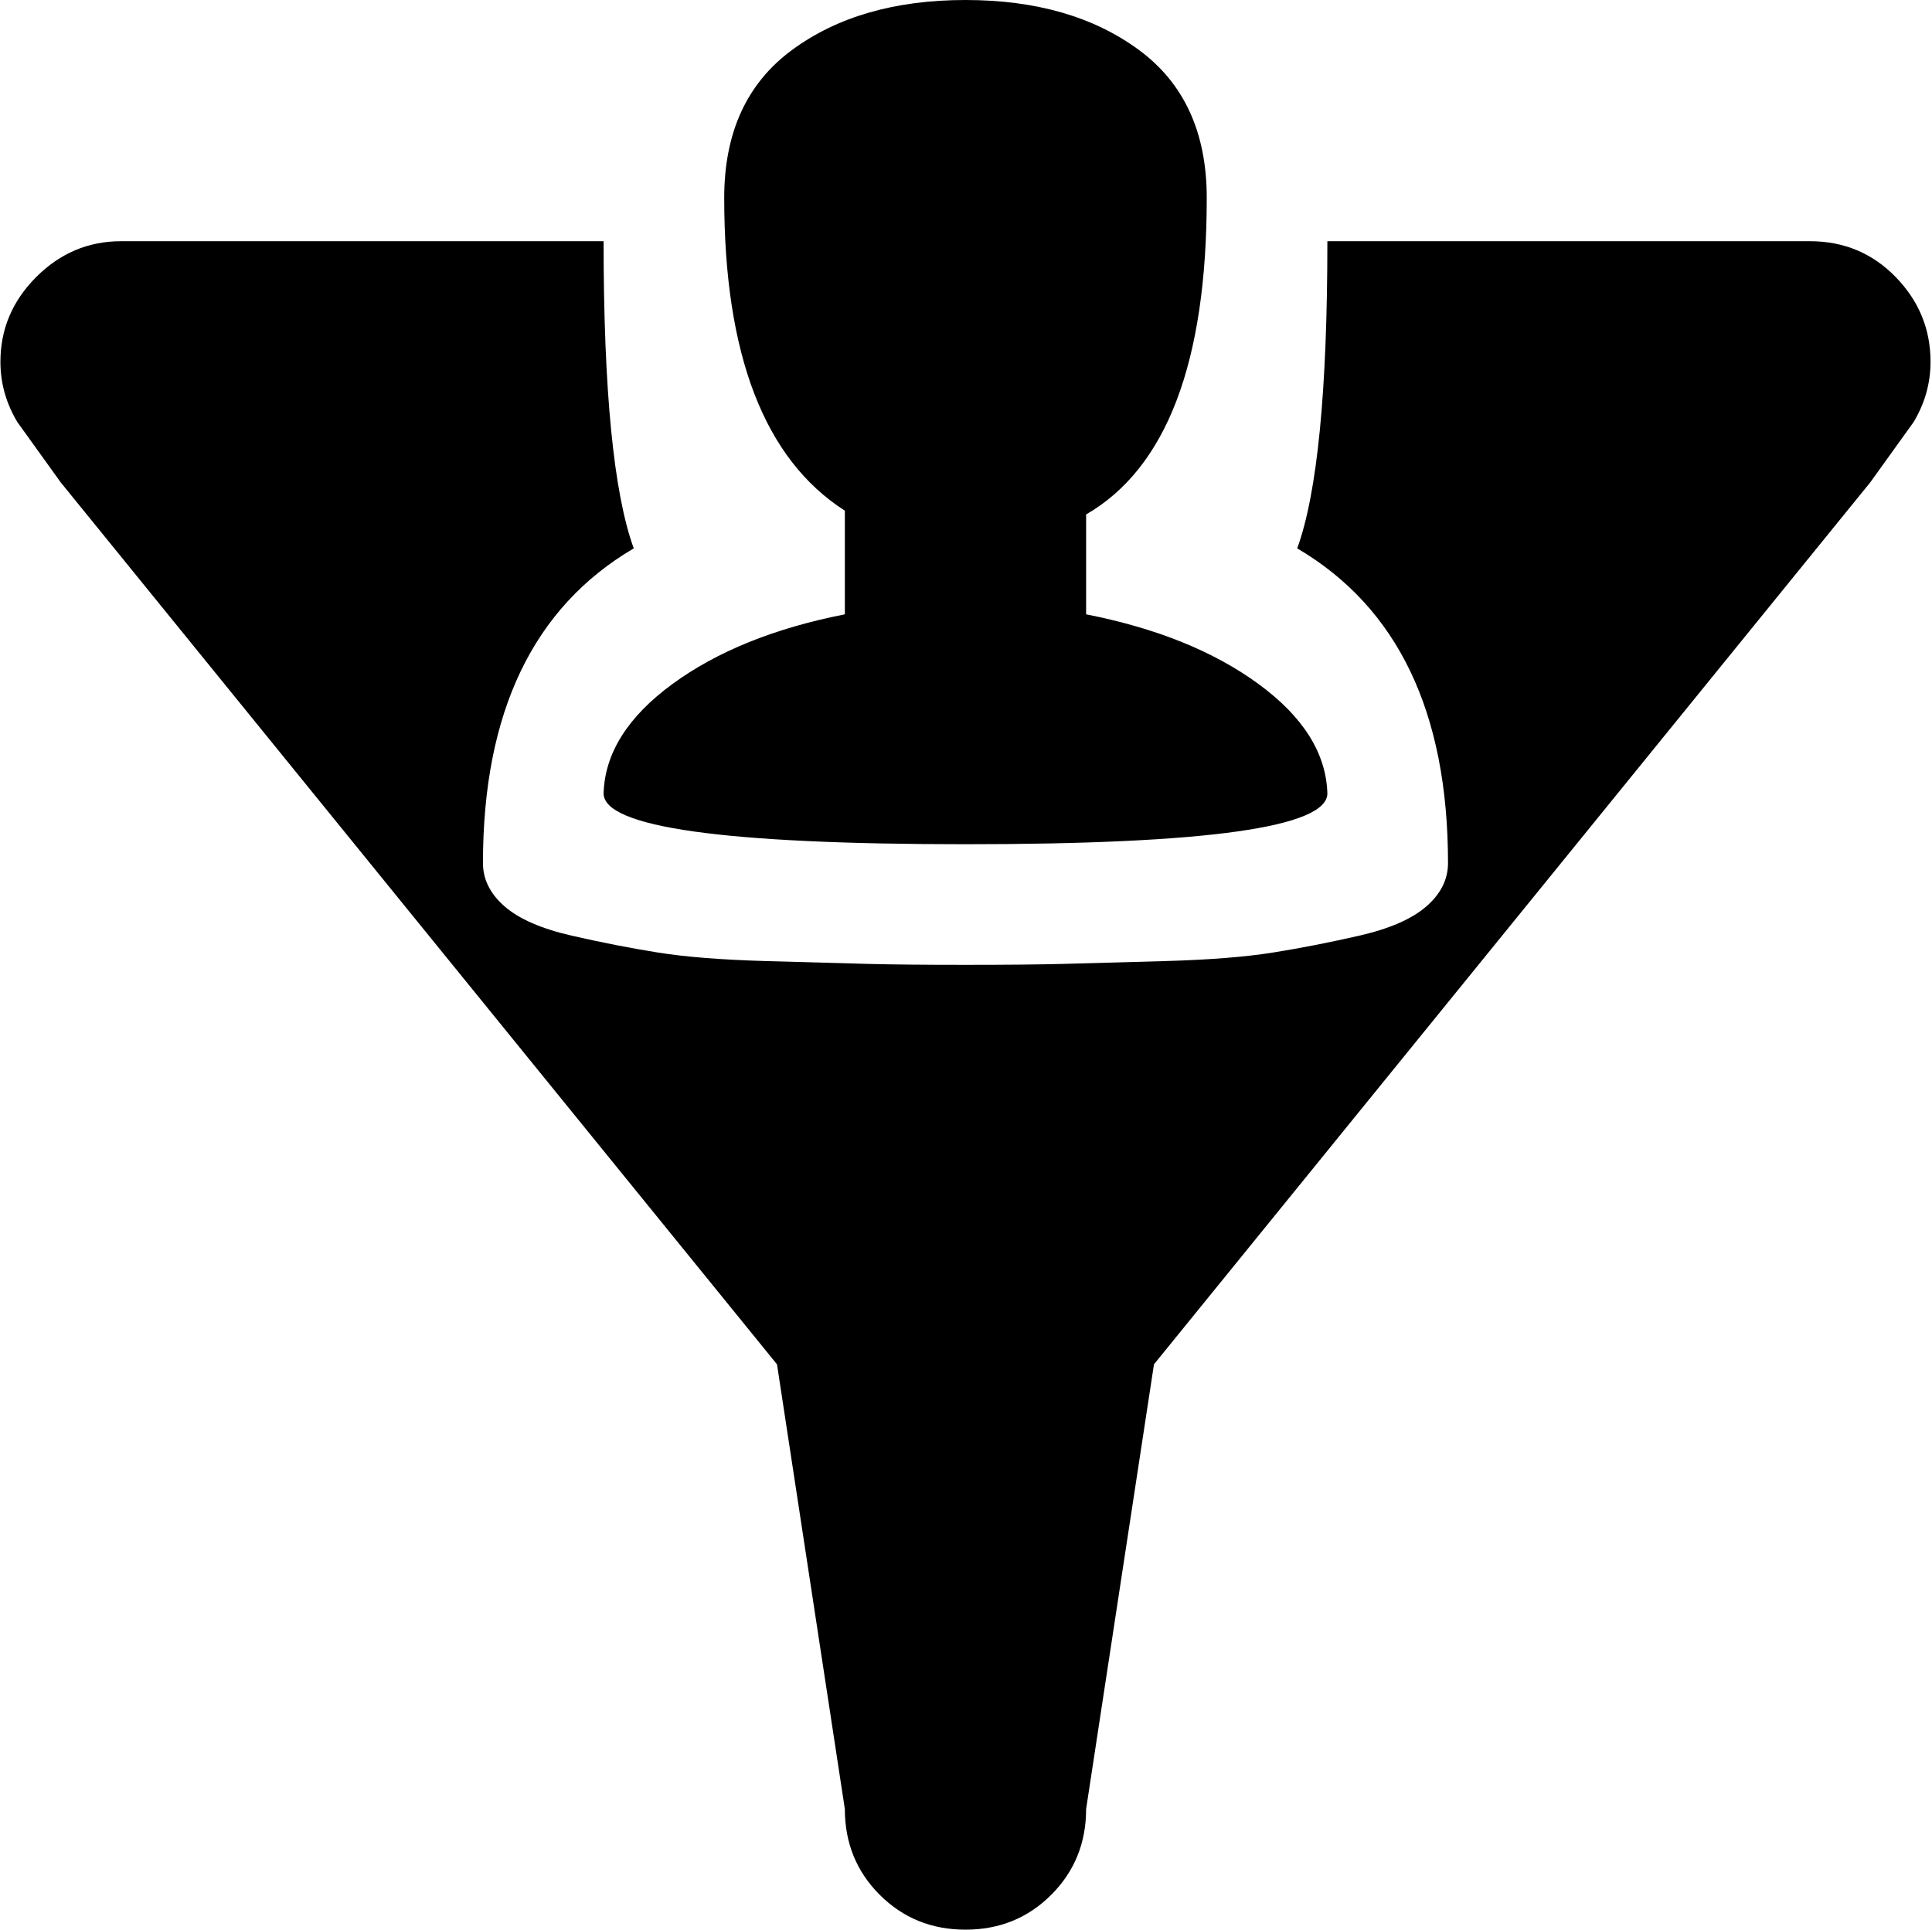 <svg xmlns="http://www.w3.org/2000/svg" xmlns:xlink="http://www.w3.org/1999/xlink" width="1025" height="1024" viewBox="0 0 1025 1024"><path fill="currentColor" d="m992.226 256l-380 468l-36 236q0 27-18.5 45.5t-45.5 18.5t-45.5-18.5t-18.5-45.5l-36-236l-380-468l-23-32q-9-15-9-32q0-26 19-45t45-19h256q0 119 16 163q-80 47-80 167q0 13 11.5 23t35.5 15.5t46 9t57 4.5t54 1.5t52 .5t52-.5t54-1.5t57-4.5t46-9t35.5-15.5t11.5-23q0-120-80-167q16-44 16-163h256q27 0 45.5 19t18.5 45q0 17-9 32zm-416 17v53q56 11 91.5 37t36.5 58q0 27-192 27t-192-27q1-32 36.5-58t91.5-37v-55q-64-41-64-166q0-52 36-78.5t92-26.5t92 26.5t36 78.5q0 131-64 168"/></svg>
